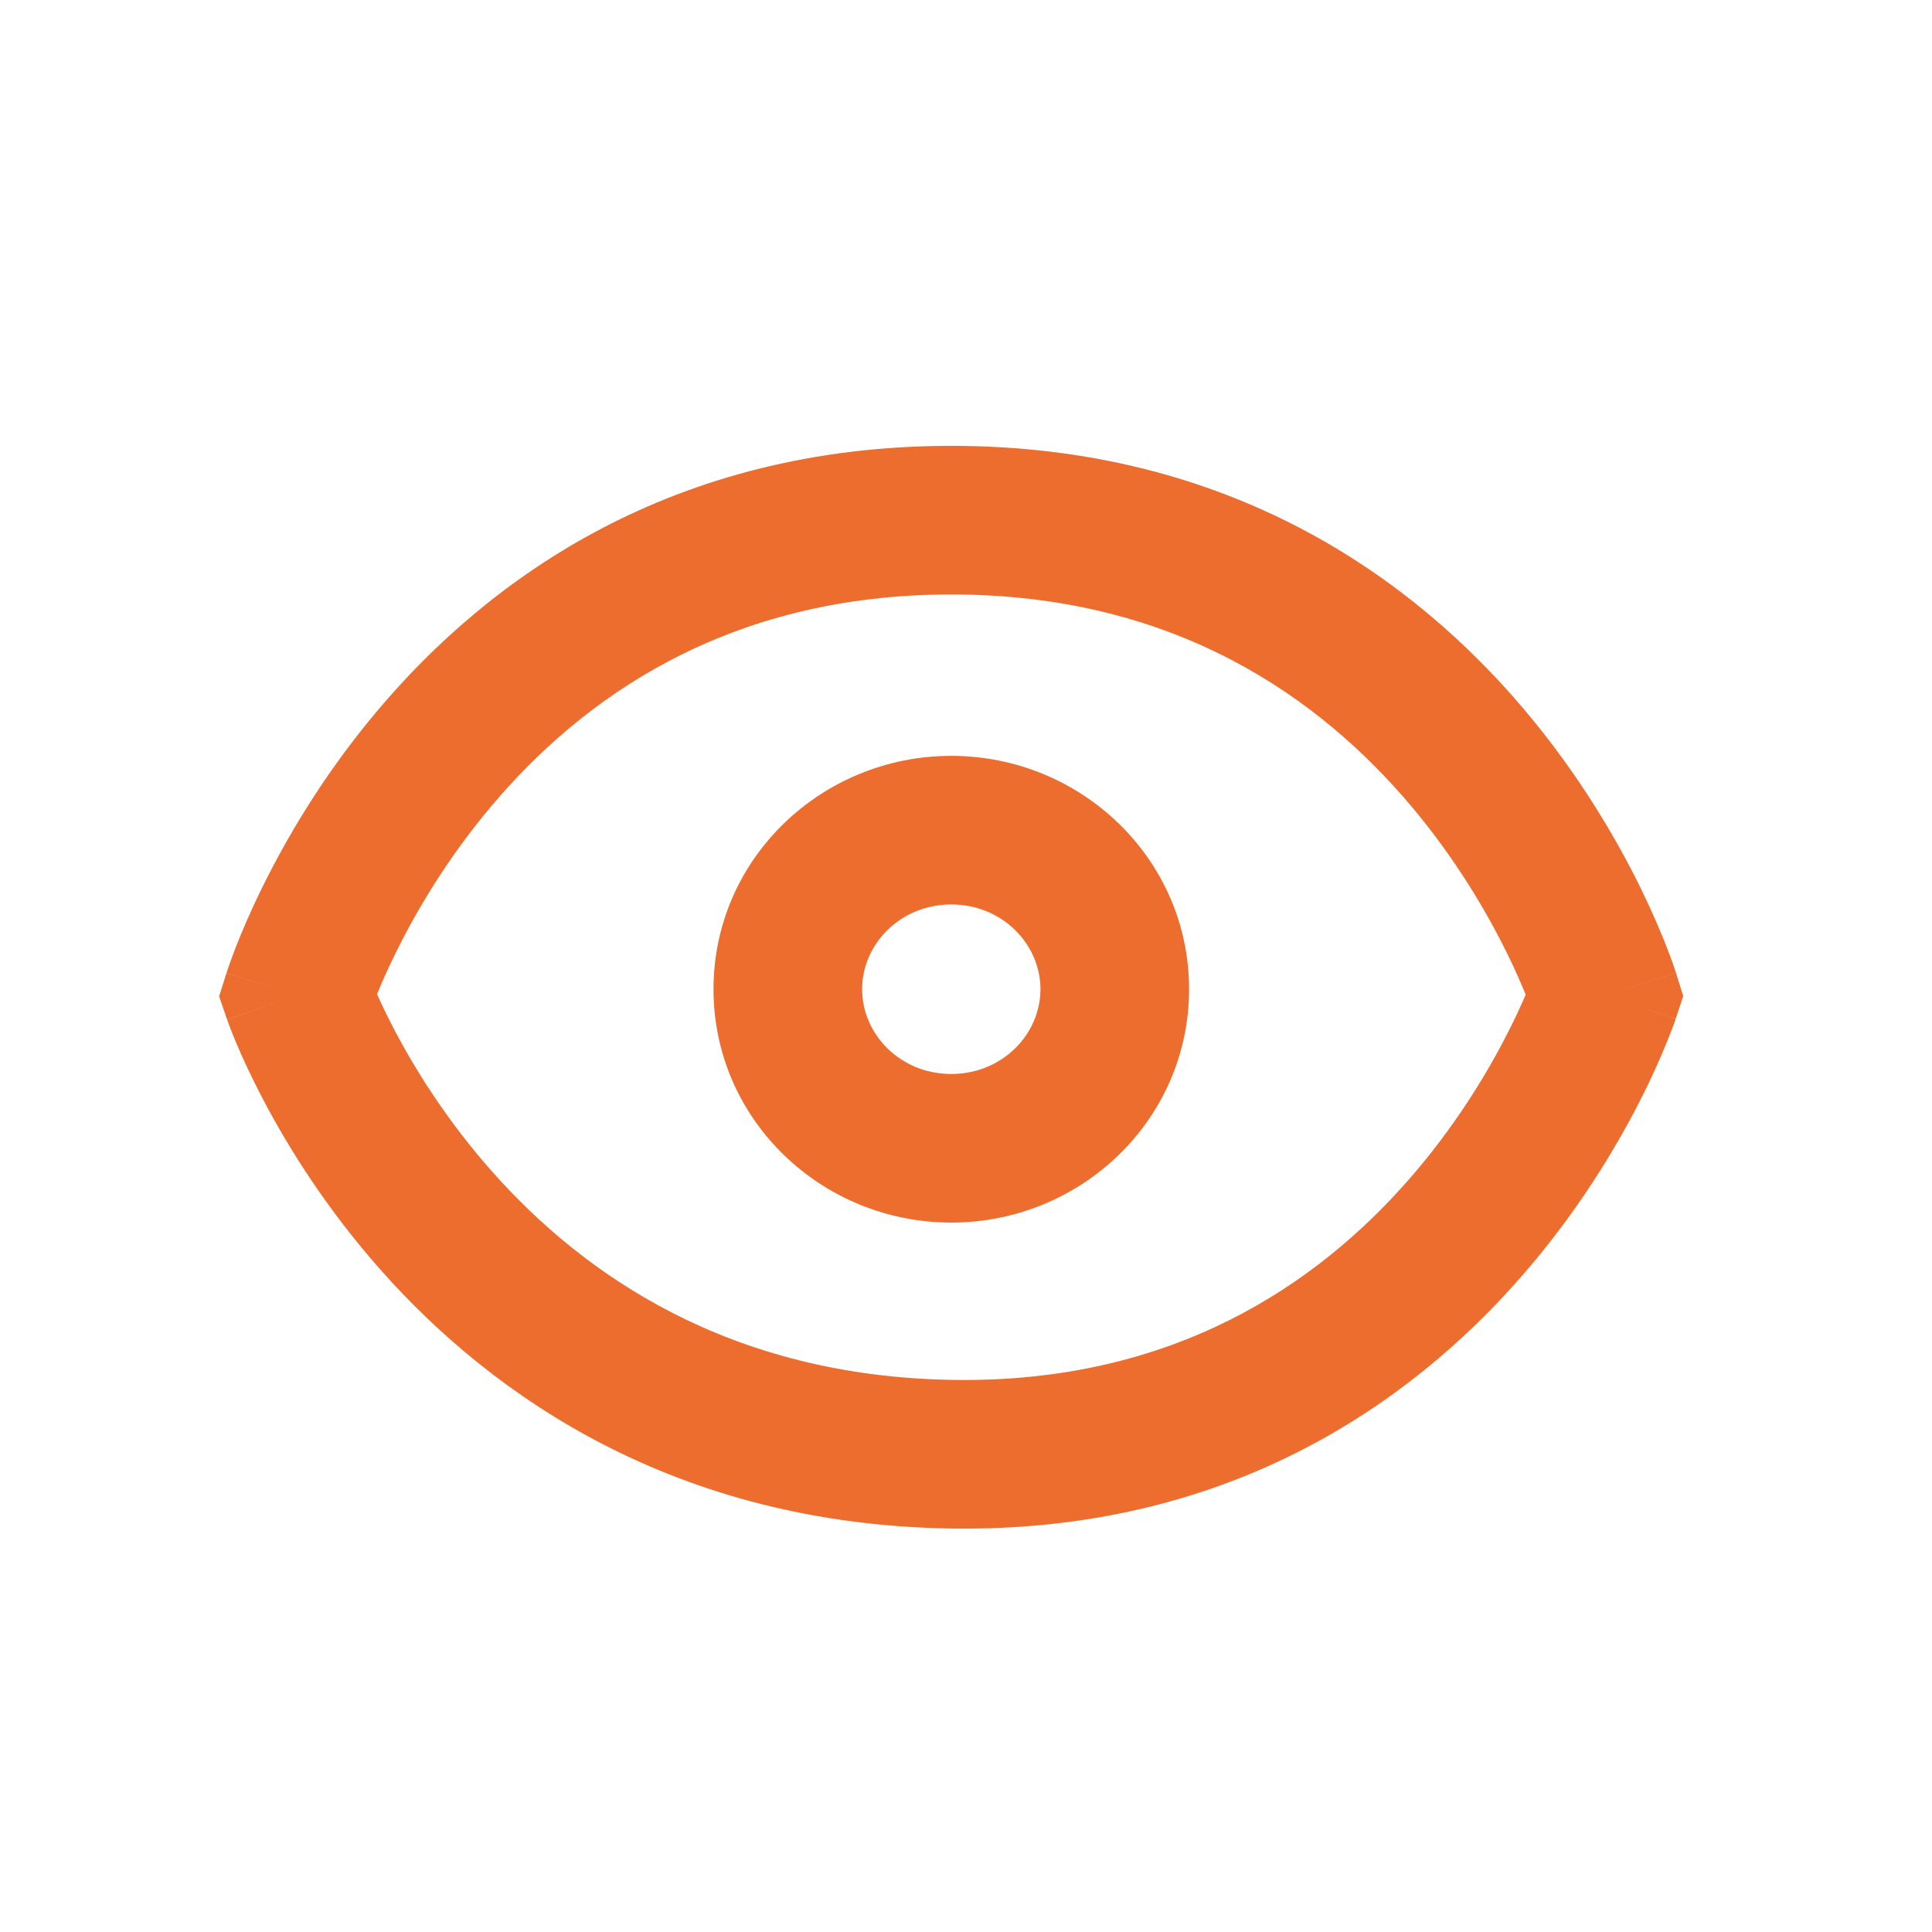 <svg width="26" height="26" viewBox="0 0 26 26" fill="none" xmlns="http://www.w3.org/2000/svg">
<path fill-rule="evenodd" clip-rule="evenodd" d="M5.074 13.379C5.133 13.512 5.214 13.681 5.317 13.878C5.59 14.395 6.017 15.085 6.632 15.777C7.851 17.147 9.802 18.521 12.818 18.57C15.813 18.619 17.75 17.258 18.966 15.866C19.58 15.163 20.007 14.453 20.28 13.92C20.389 13.708 20.472 13.526 20.532 13.385C20.473 13.242 20.392 13.054 20.285 12.836C20.017 12.291 19.597 11.565 18.987 10.843C17.779 9.412 15.839 8 12.802 8C9.764 8 7.825 9.412 6.617 10.843C6.007 11.565 5.586 12.291 5.319 12.836C5.213 13.051 5.133 13.236 5.074 13.379ZM21.602 13.395C22.556 13.096 22.556 13.095 22.556 13.095L22.555 13.094L22.555 13.091L22.552 13.084L22.545 13.063C22.54 13.046 22.532 13.023 22.522 12.994C22.502 12.936 22.473 12.857 22.434 12.757C22.357 12.559 22.241 12.283 22.081 11.955C21.76 11.301 21.255 10.428 20.515 9.552C19.022 7.785 16.562 6 12.802 6C9.041 6 6.581 7.785 5.089 9.552C4.348 10.428 3.844 11.301 3.523 11.955C3.362 12.283 3.246 12.559 3.169 12.757C3.131 12.857 3.102 12.936 3.082 12.994C3.072 13.023 3.064 13.046 3.058 13.063L3.051 13.084L3.049 13.091L3.048 13.094L3.048 13.095C3.048 13.095 3.047 13.096 4.002 13.395L3.047 13.096L2.949 13.409L3.056 13.72L4.002 13.395C3.056 13.72 3.056 13.721 3.056 13.721L3.057 13.722L3.058 13.725L3.06 13.732L3.068 13.752C3.074 13.769 3.082 13.791 3.092 13.819C3.113 13.874 3.143 13.95 3.183 14.045C3.263 14.234 3.383 14.497 3.548 14.81C3.877 15.435 4.391 16.267 5.137 17.106C6.64 18.795 9.089 20.509 12.785 20.57C16.503 20.631 18.967 18.904 20.472 17.181C21.219 16.327 21.733 15.472 22.061 14.831C22.226 14.509 22.345 14.238 22.424 14.043C22.464 13.946 22.494 13.867 22.515 13.811C22.526 13.782 22.534 13.76 22.54 13.743L22.547 13.722L22.549 13.715L22.55 13.711C22.55 13.711 22.551 13.71 21.602 13.395ZM21.602 13.395L22.551 13.71L22.652 13.404L22.556 13.096L21.602 13.395ZM12.802 12.172C12.113 12.172 11.602 12.708 11.602 13.312C11.602 13.917 12.113 14.453 12.802 14.453C13.49 14.453 14.002 13.917 14.002 13.312C14.002 12.708 13.49 12.172 12.802 12.172ZM9.602 13.312C9.602 11.552 11.06 10.172 12.802 10.172C14.543 10.172 16.002 11.552 16.002 13.312C16.002 15.073 14.543 16.453 12.802 16.453C11.06 16.453 9.602 15.073 9.602 13.312Z" fill="#ED6D2F"/>
</svg>
